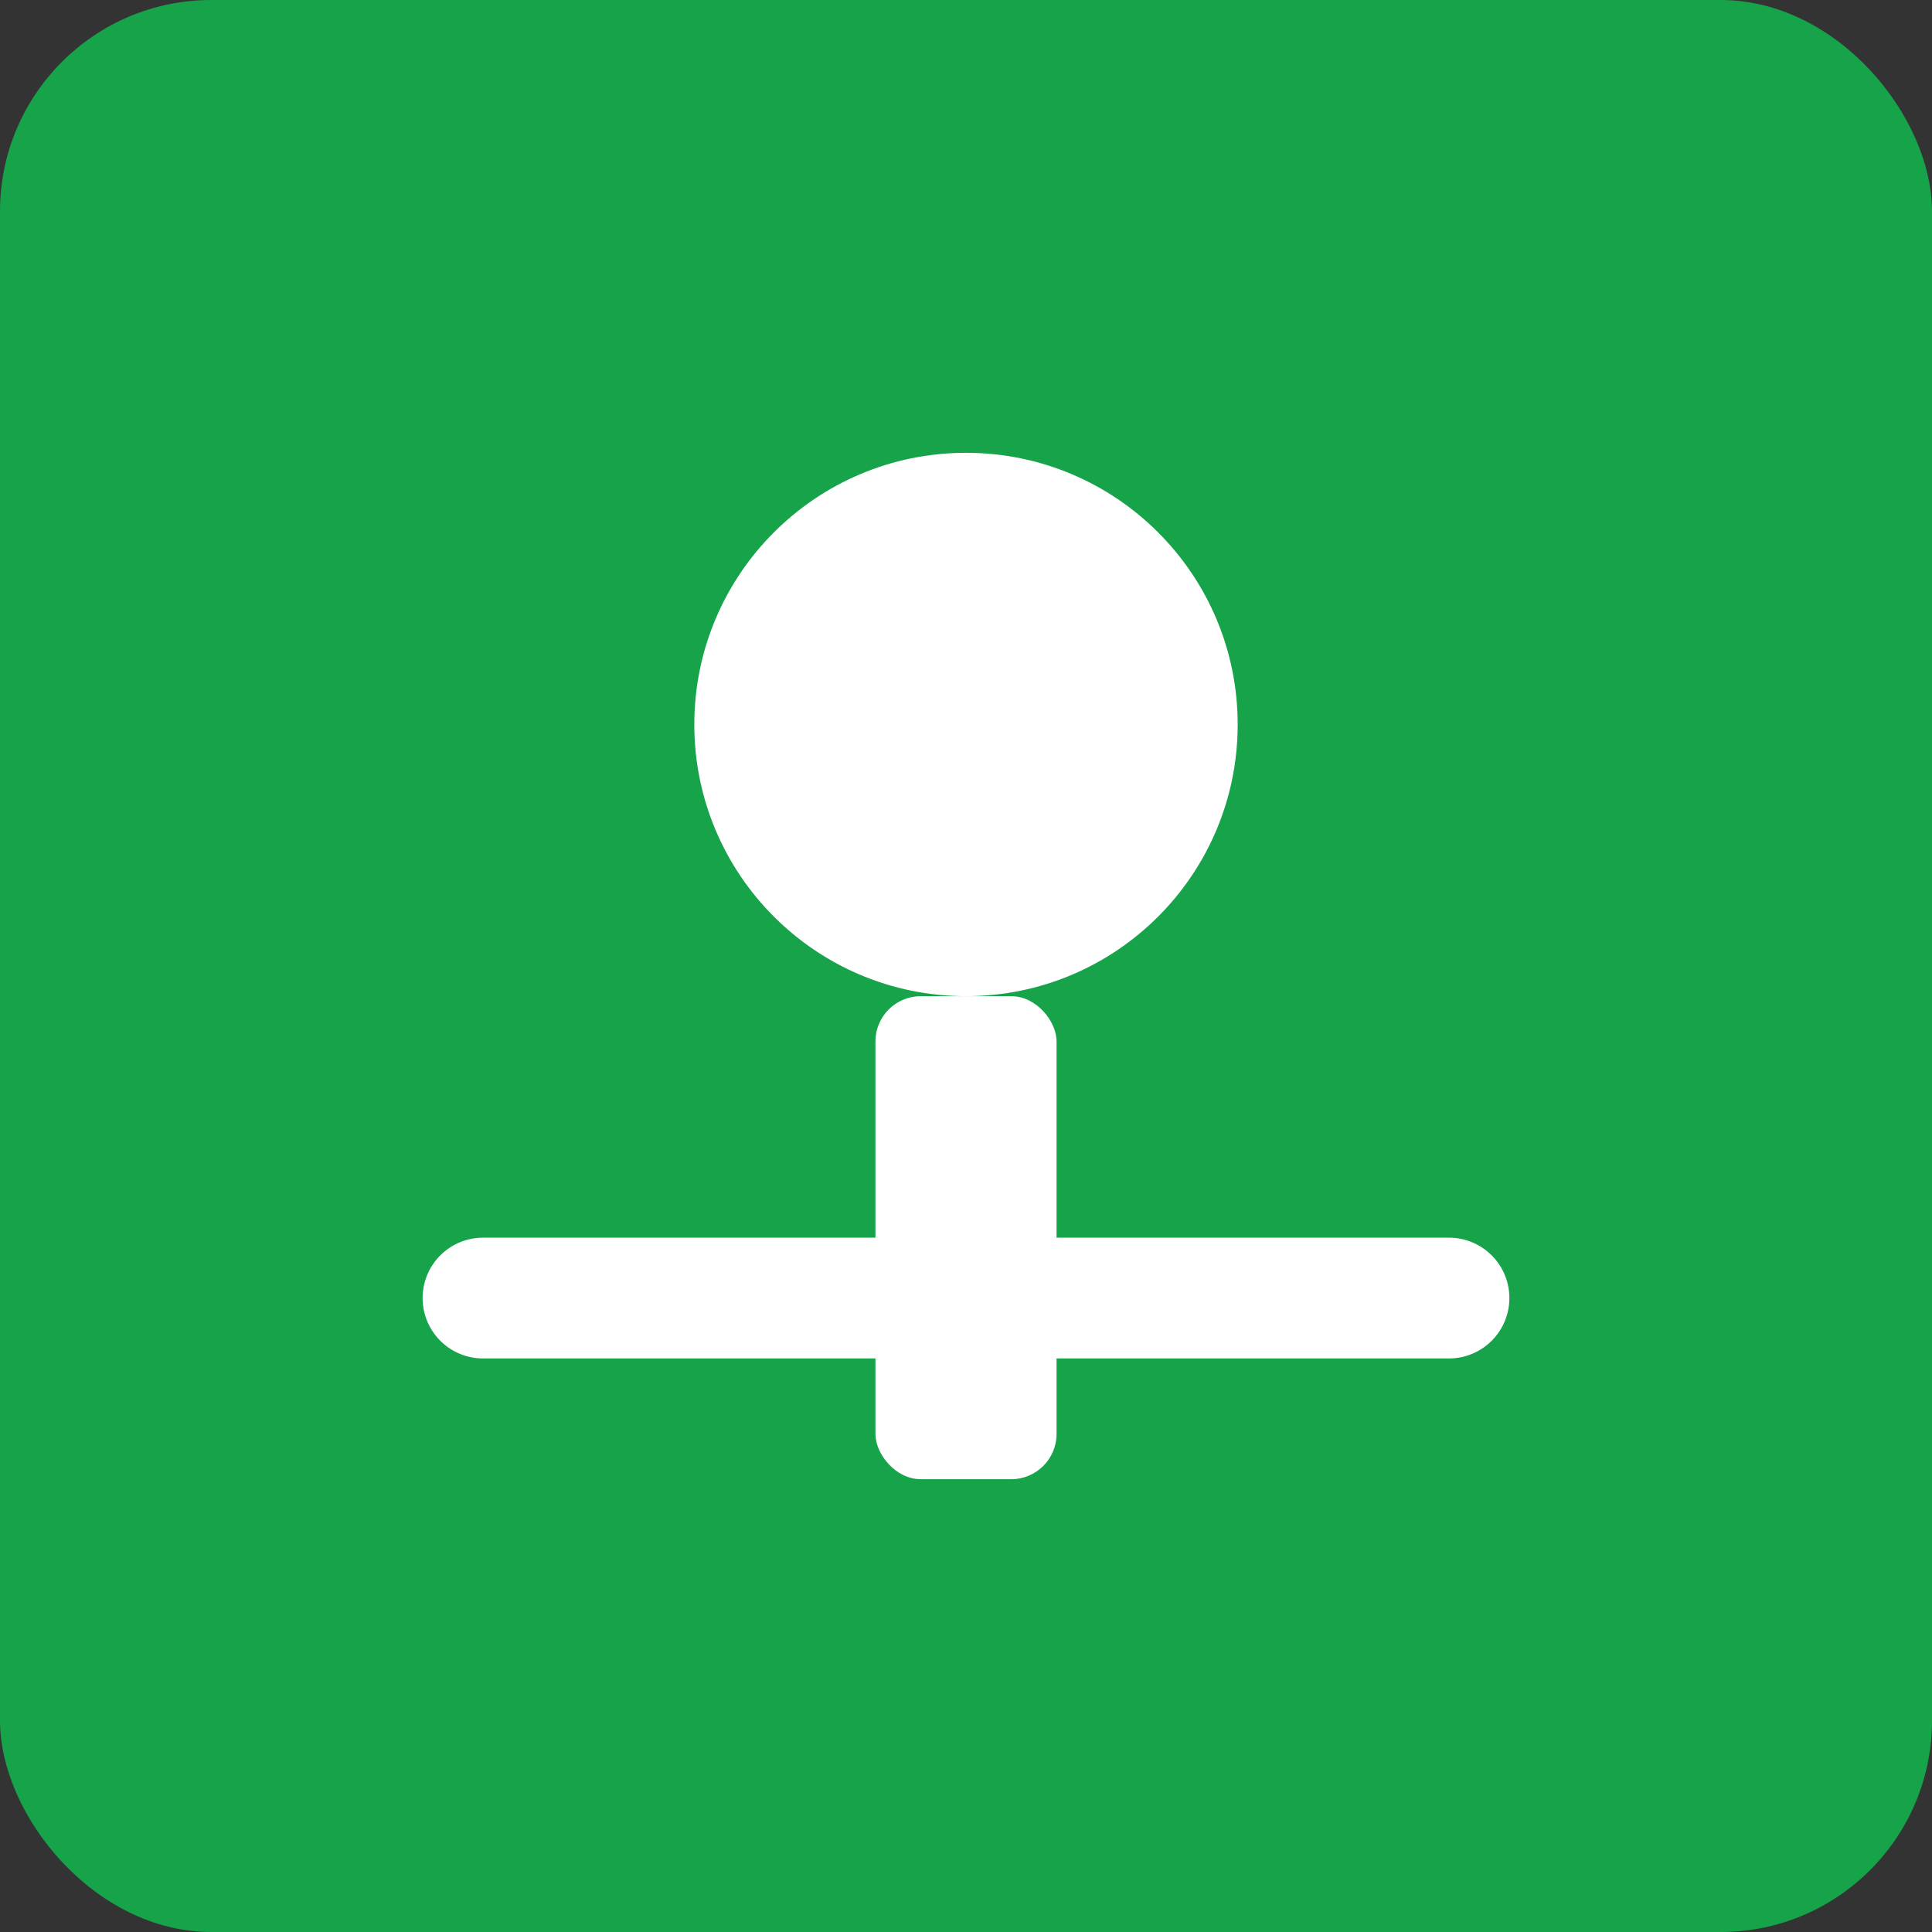 <?xml version="1.0" encoding="UTF-8"?>
<svg xmlns="http://www.w3.org/2000/svg" viewBox="0 0 256 256" width="512" height="512" role="img" aria-label="tree.tyga.io">
  <rect x="0" y="0" width="256" height="256" fill="#333333" stroke="none"/>
  <rect width="256" height="256" rx="28" fill="#16A34A"/>
  <g fill="#fff">
    <circle cx="128" cy="96" r="36"/>
    <rect x="116" y="132" width="24" height="64" rx="6"/>
    <path d="M64 164h128a8 8 0 0 1 0 16H64a8 8 0 0 1 0-16z"/>
  </g>
</svg>


